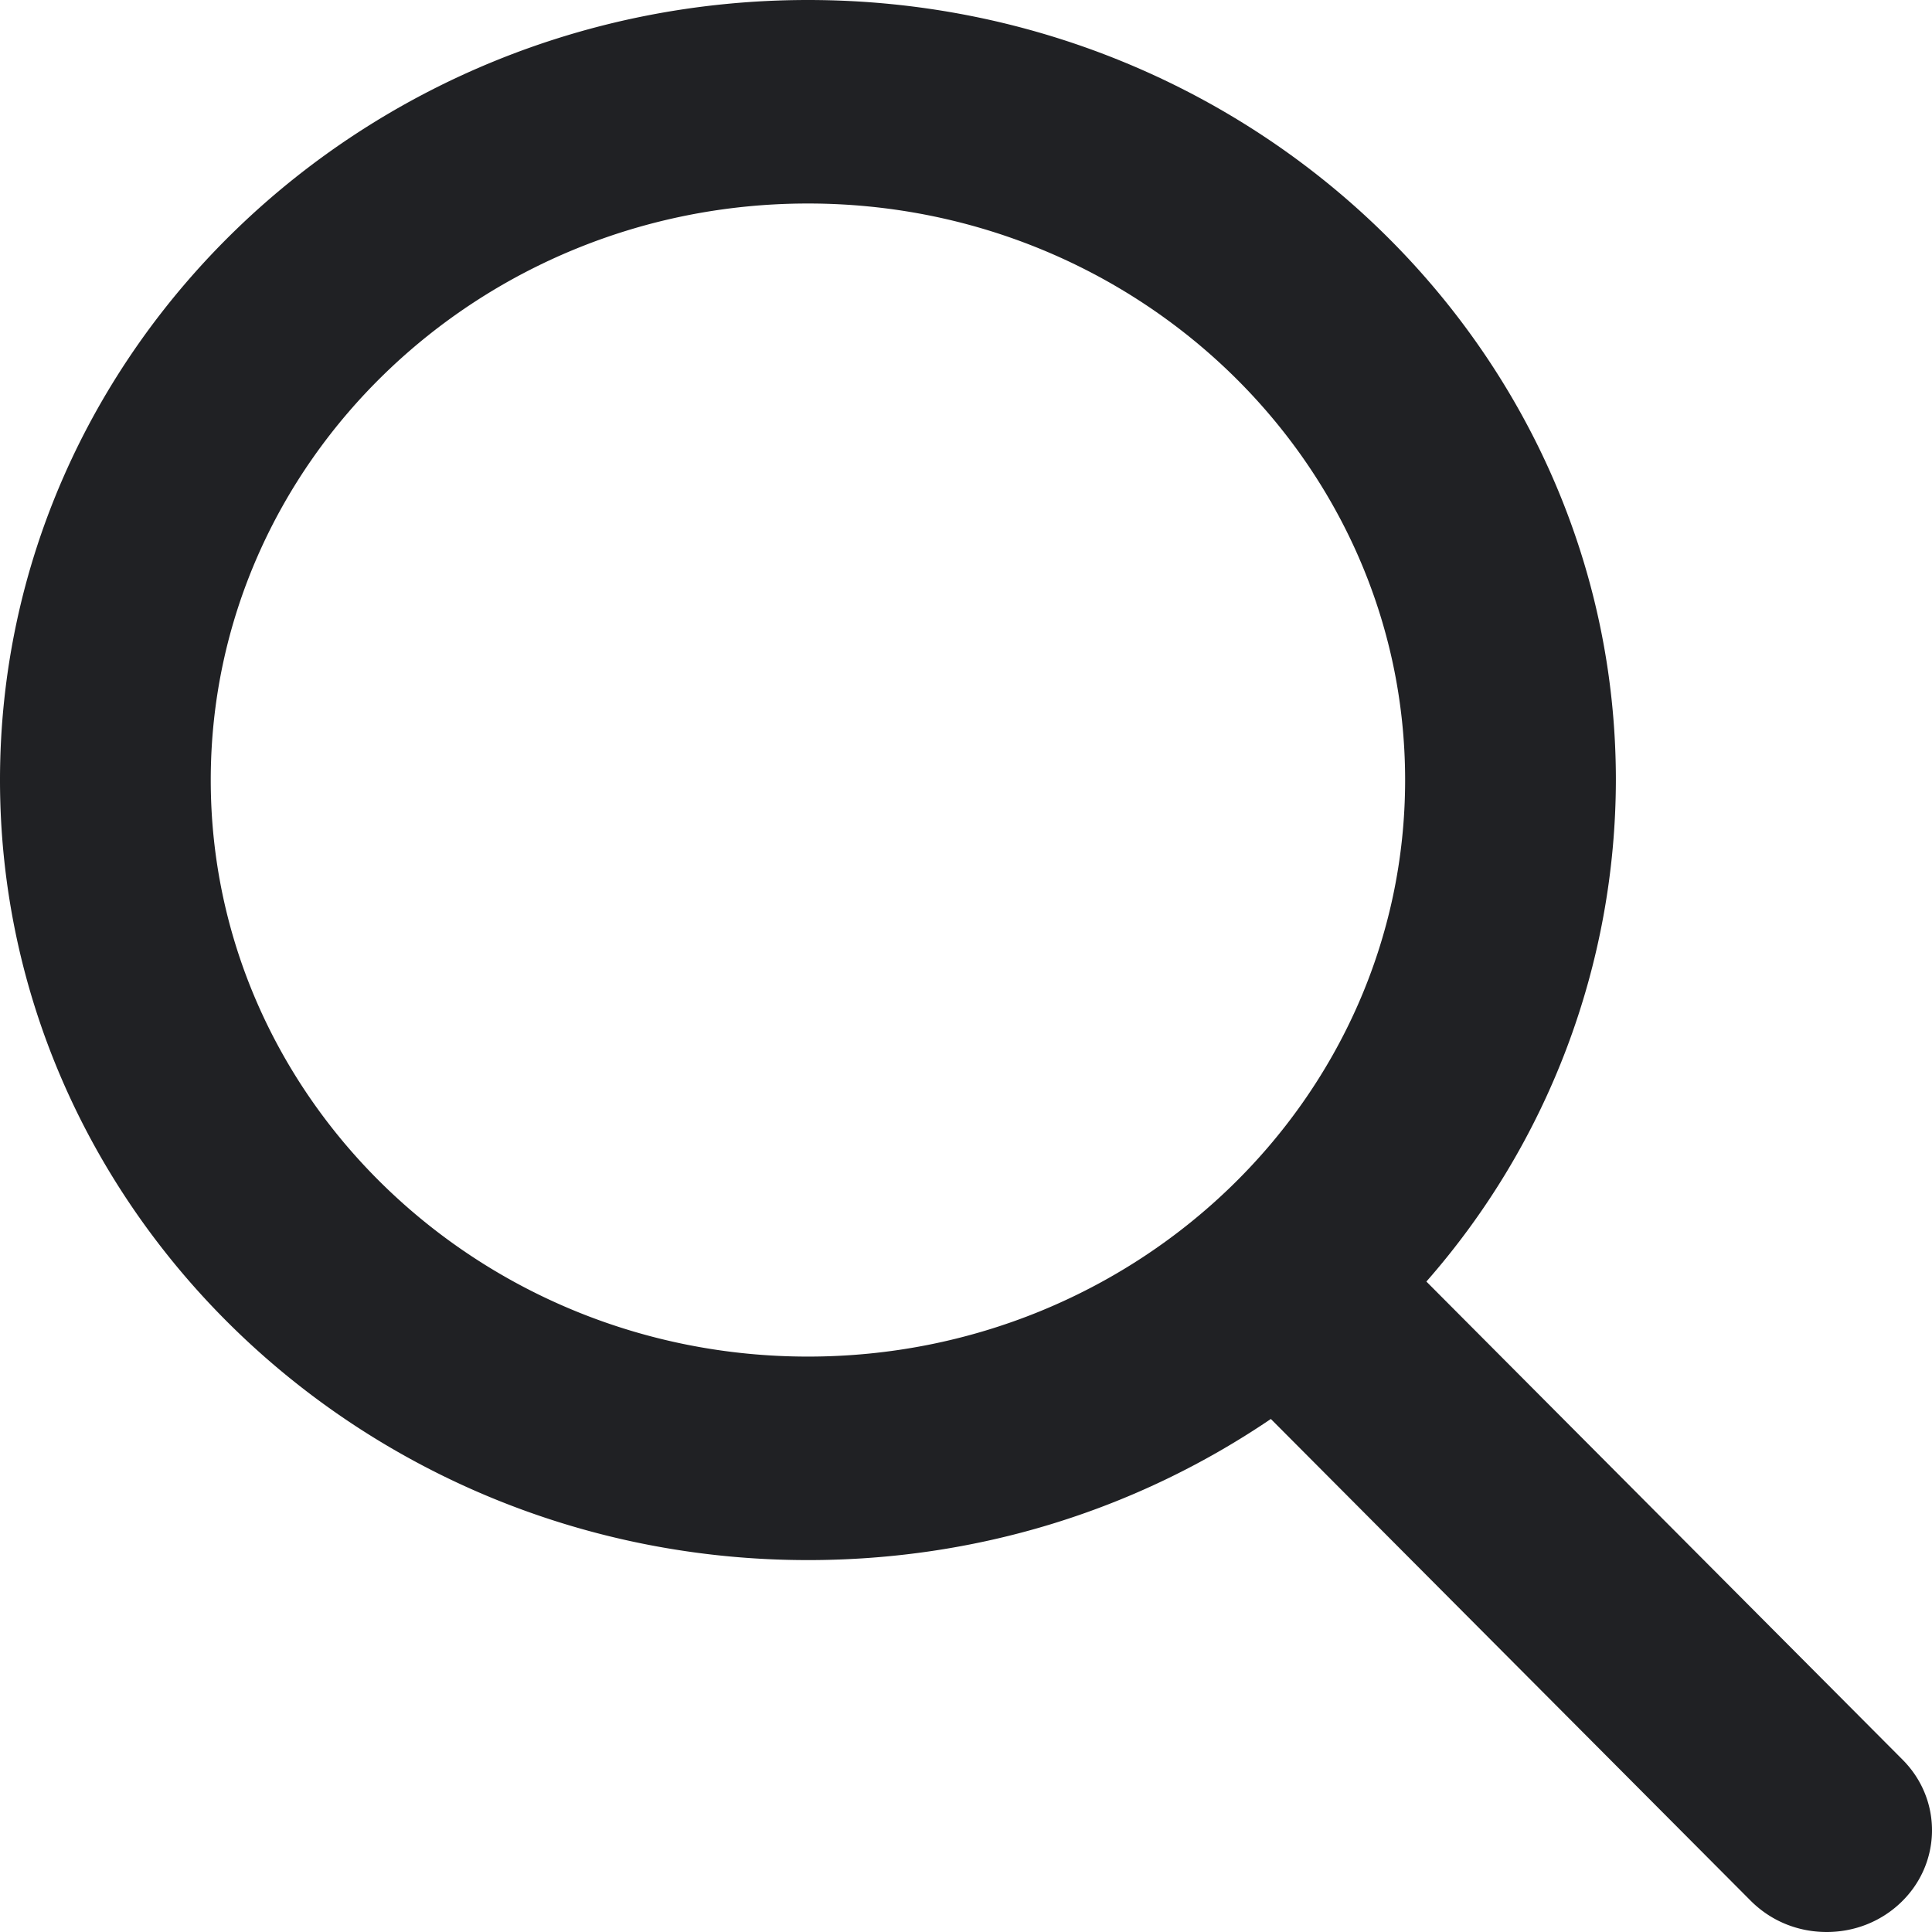 <svg width="24" height="24" viewBox="0 0 24 24" fill="none" xmlns="http://www.w3.org/2000/svg"><path d="M23.635 21.86l-5.916-5.94a9.46 9.46 0 0 0 2.354-6.23c0-5.343-4.502-9.69-10.036-9.69S0 4.347 0 9.69c0 5.343 4.503 9.69 10.037 9.69 2.077 0 4.057-.605 5.75-1.753l5.961 5.985c.25.25.584.388.944.388.34 0 .662-.125.907-.353.52-.483.537-1.284.036-1.787zM10.037 2.528c4.09 0 7.418 3.213 7.418 7.162 0 3.95-3.328 7.162-7.418 7.162S2.618 13.64 2.618 9.69c0-3.95 3.328-7.162 7.419-7.162z" fill="#202124"></path></svg>